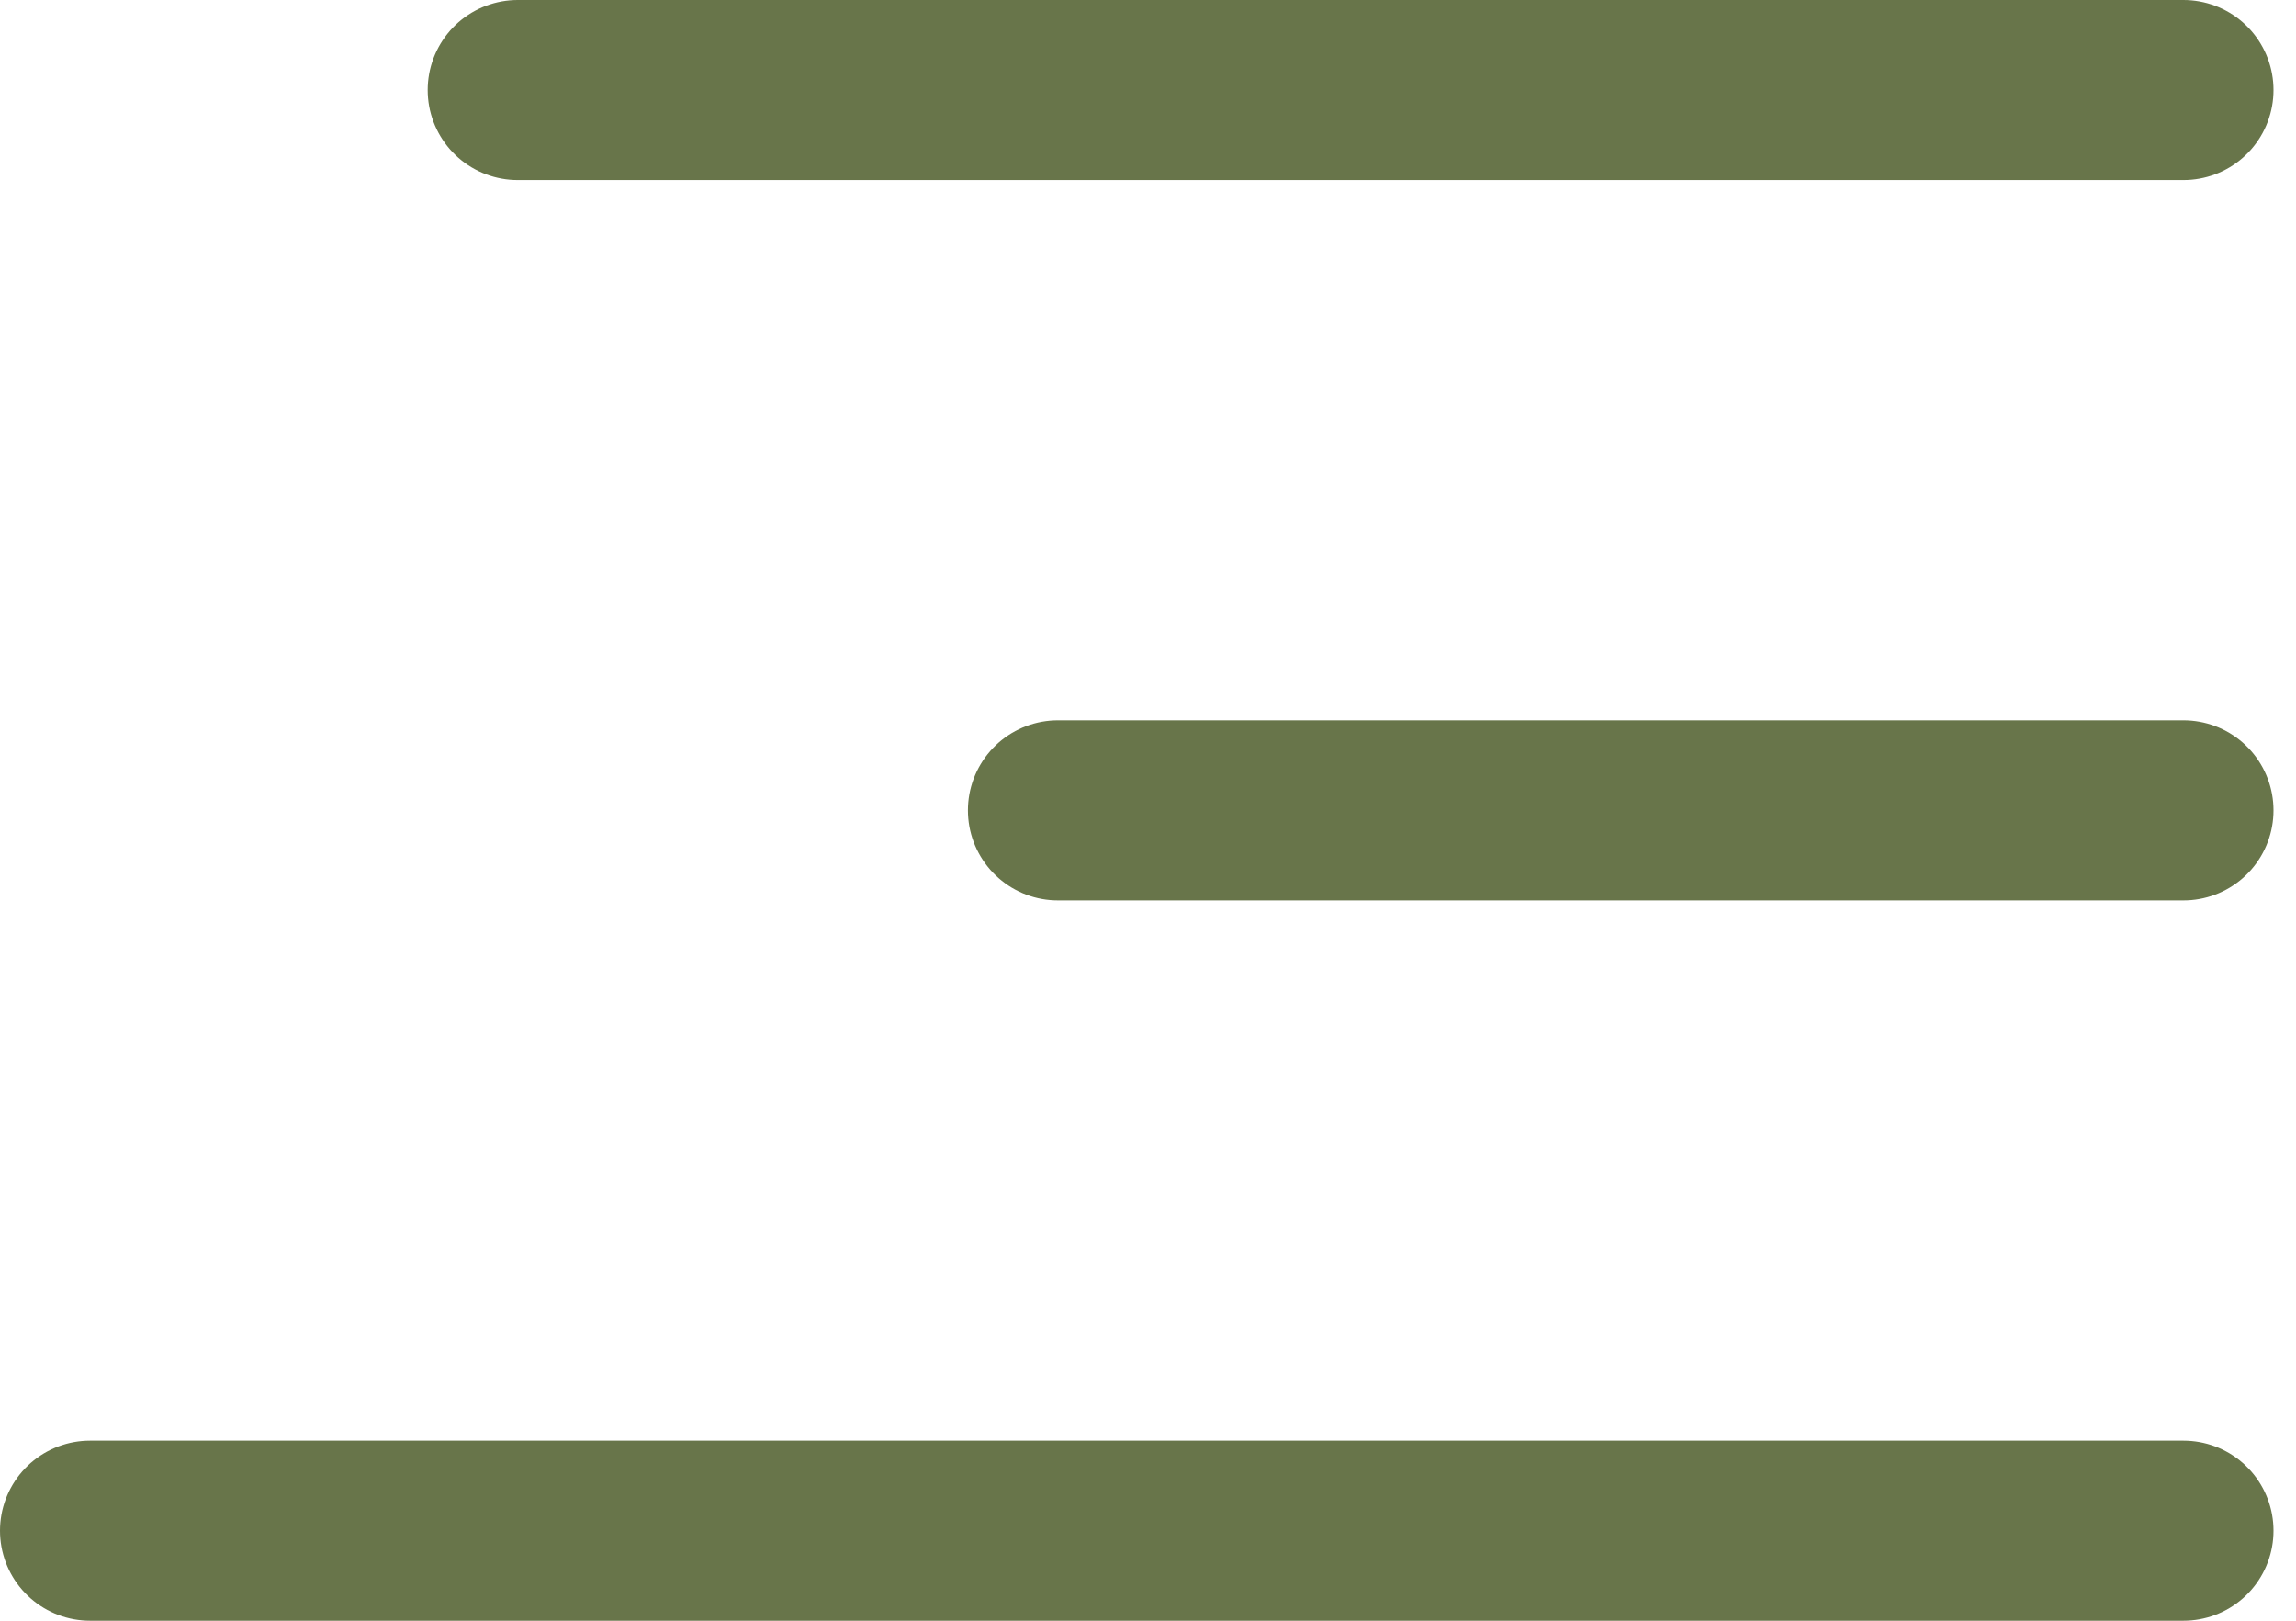 <svg width="51" height="36" viewBox="0 0 51 36" fill="none" xmlns="http://www.w3.org/2000/svg">
<path d="M48.5 34L2 34" stroke="#68754A" stroke-width="4" stroke-linecap="round"/>
<path d="M48.5 18L23.5 18" stroke="#68754A" stroke-width="4" stroke-linecap="round"/>
<path d="M48.5 2L11.5 2" stroke="#68754A" stroke-width="4" stroke-linecap="round"/>
</svg>
